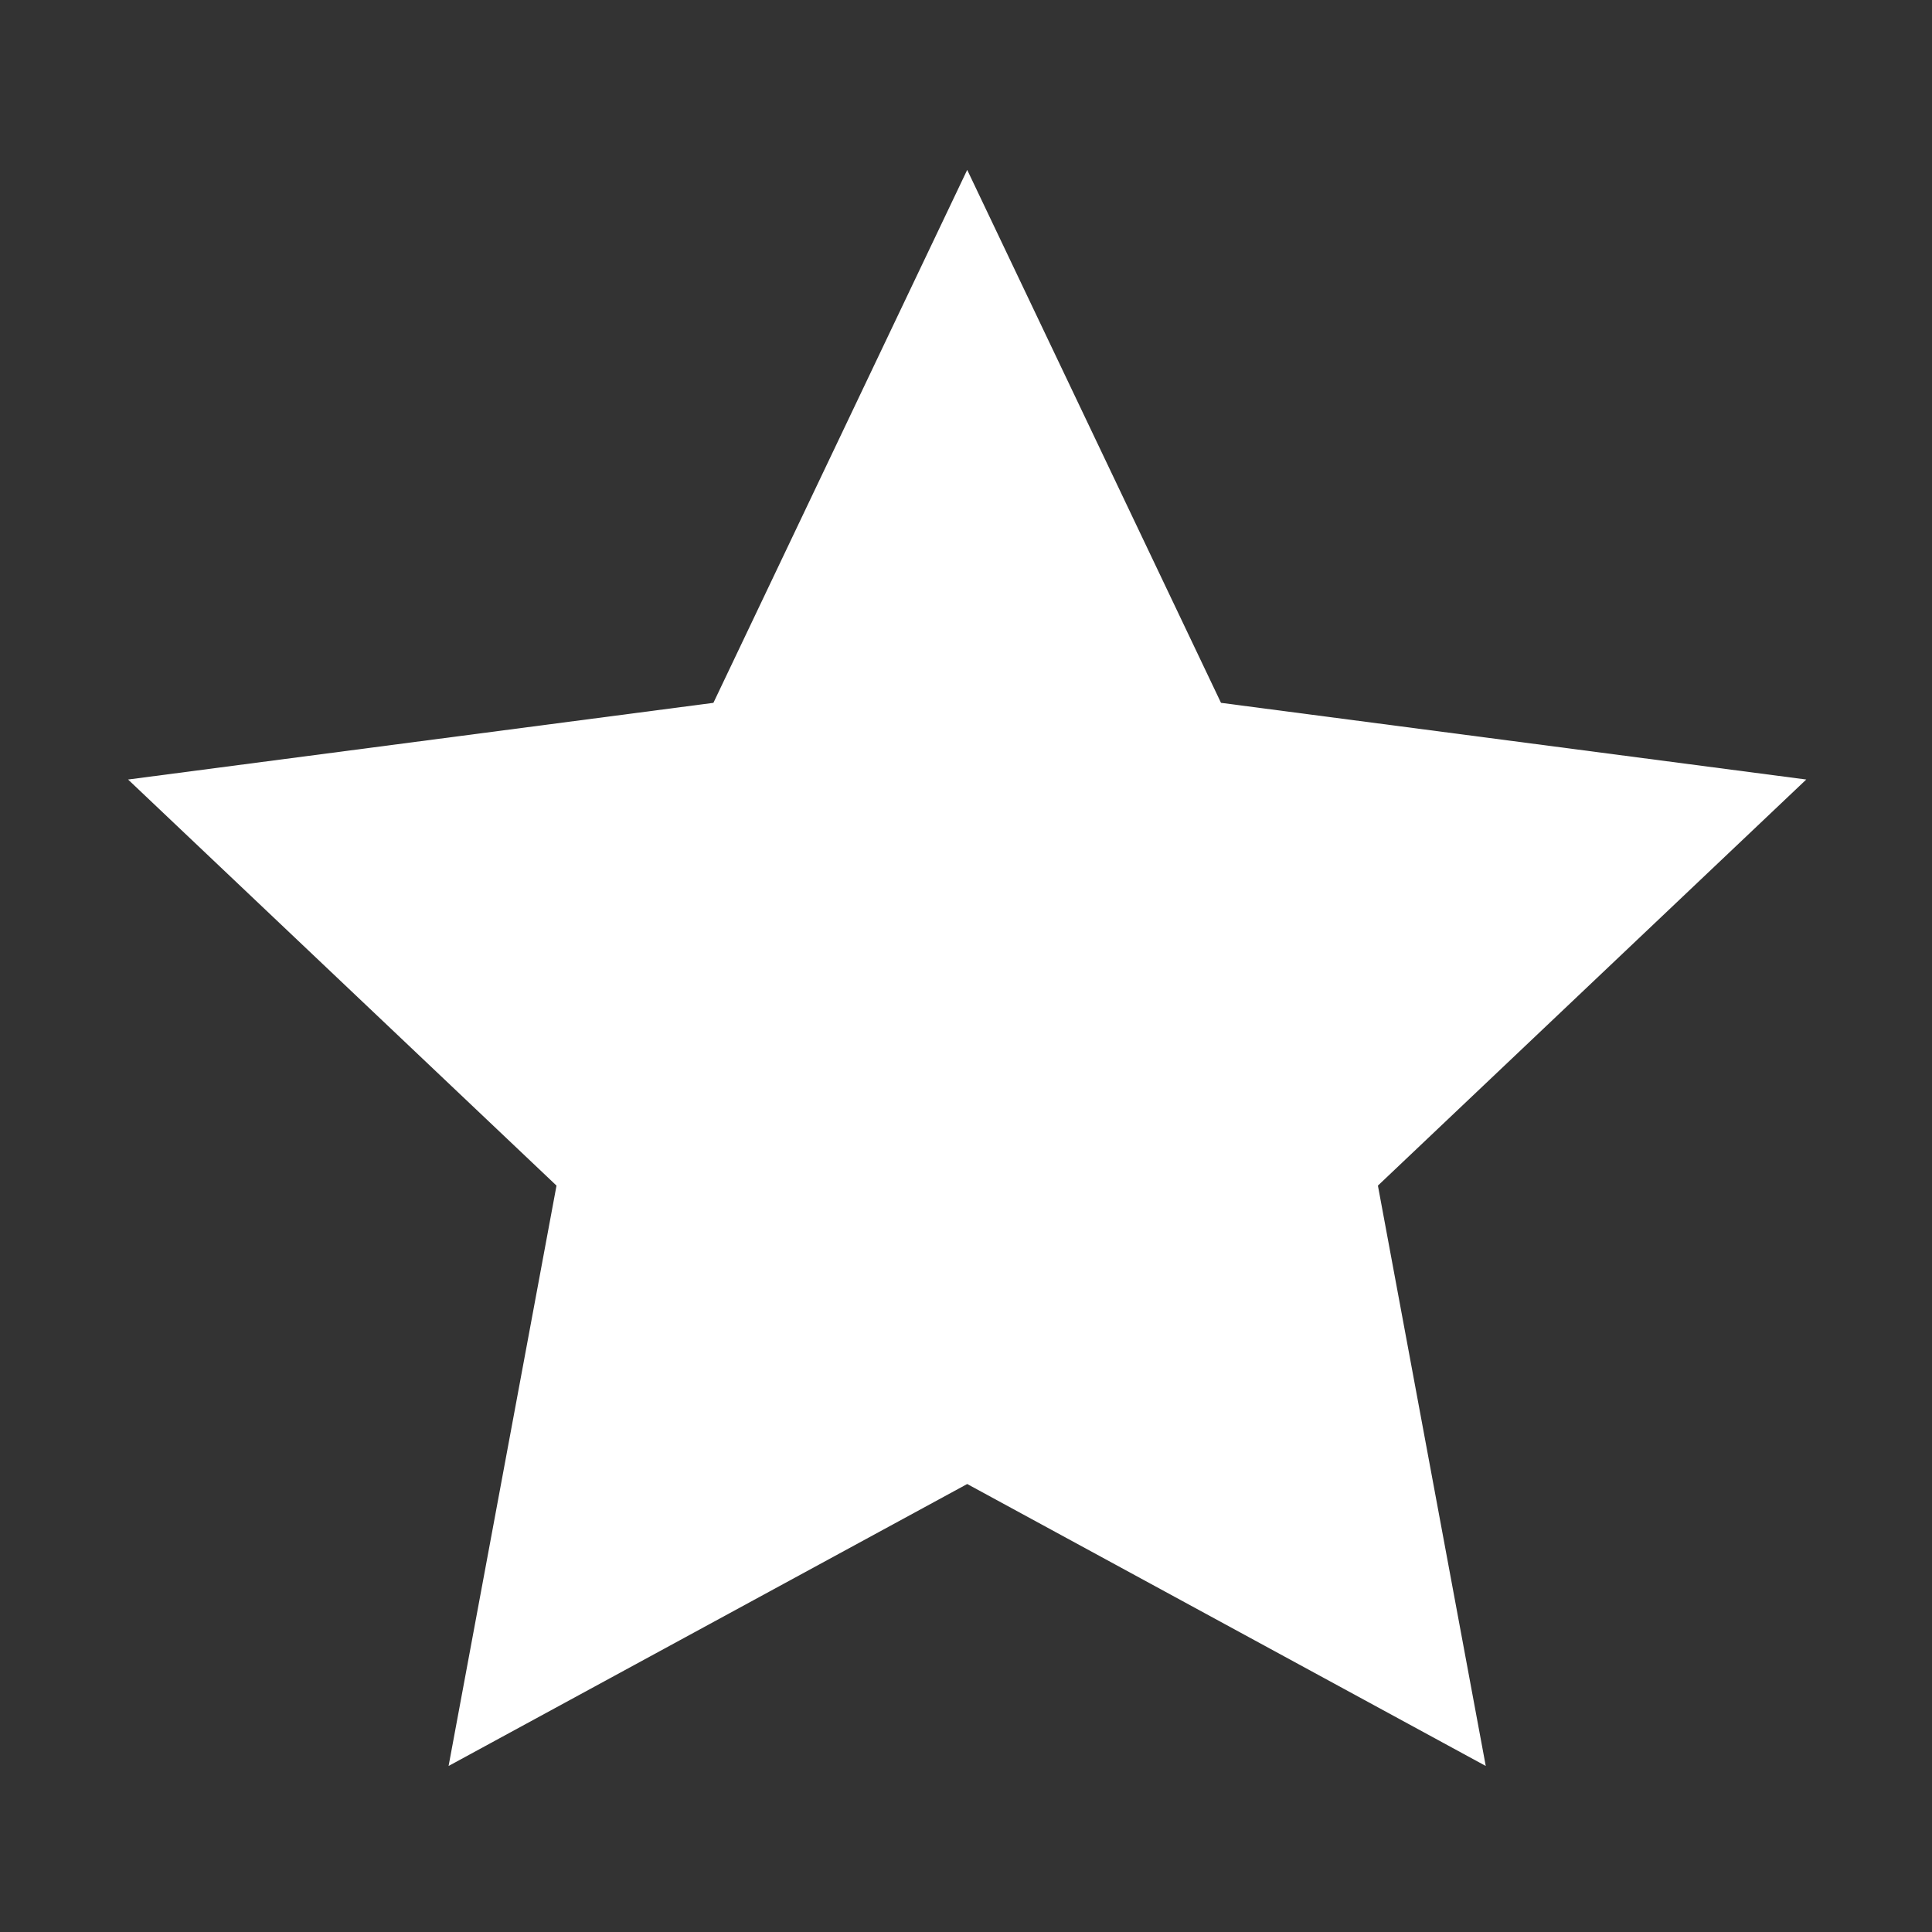 <?xml version="1.0" encoding="utf-8"?>
<!-- Generator: Adobe Illustrator 23.0.5, SVG Export Plug-In . SVG Version: 6.00 Build 0)  -->
<svg version="1.1" id="图层_1" xmlns="http://www.w3.org/2000/svg" xmlns:xlink="http://www.w3.org/1999/xlink" x="0px" y="0px"
	 viewBox="0 0 256 256" style="enable-background:new 0 0 256 256;" xml:space="preserve" fill="#ffffff">
<rect x="0" y="0" width="256" height="256" fill="#333333" stroke="none"/>
<g>
	<polygon points="128.16,22.51 161.79,93.13 239.34,103.29 182.58,157.1 196.87,234 128.16,196.64 59.44,234 73.74,157.1 
		16.97,103.29 94.53,93.13 	"/>
</g>
</svg>
